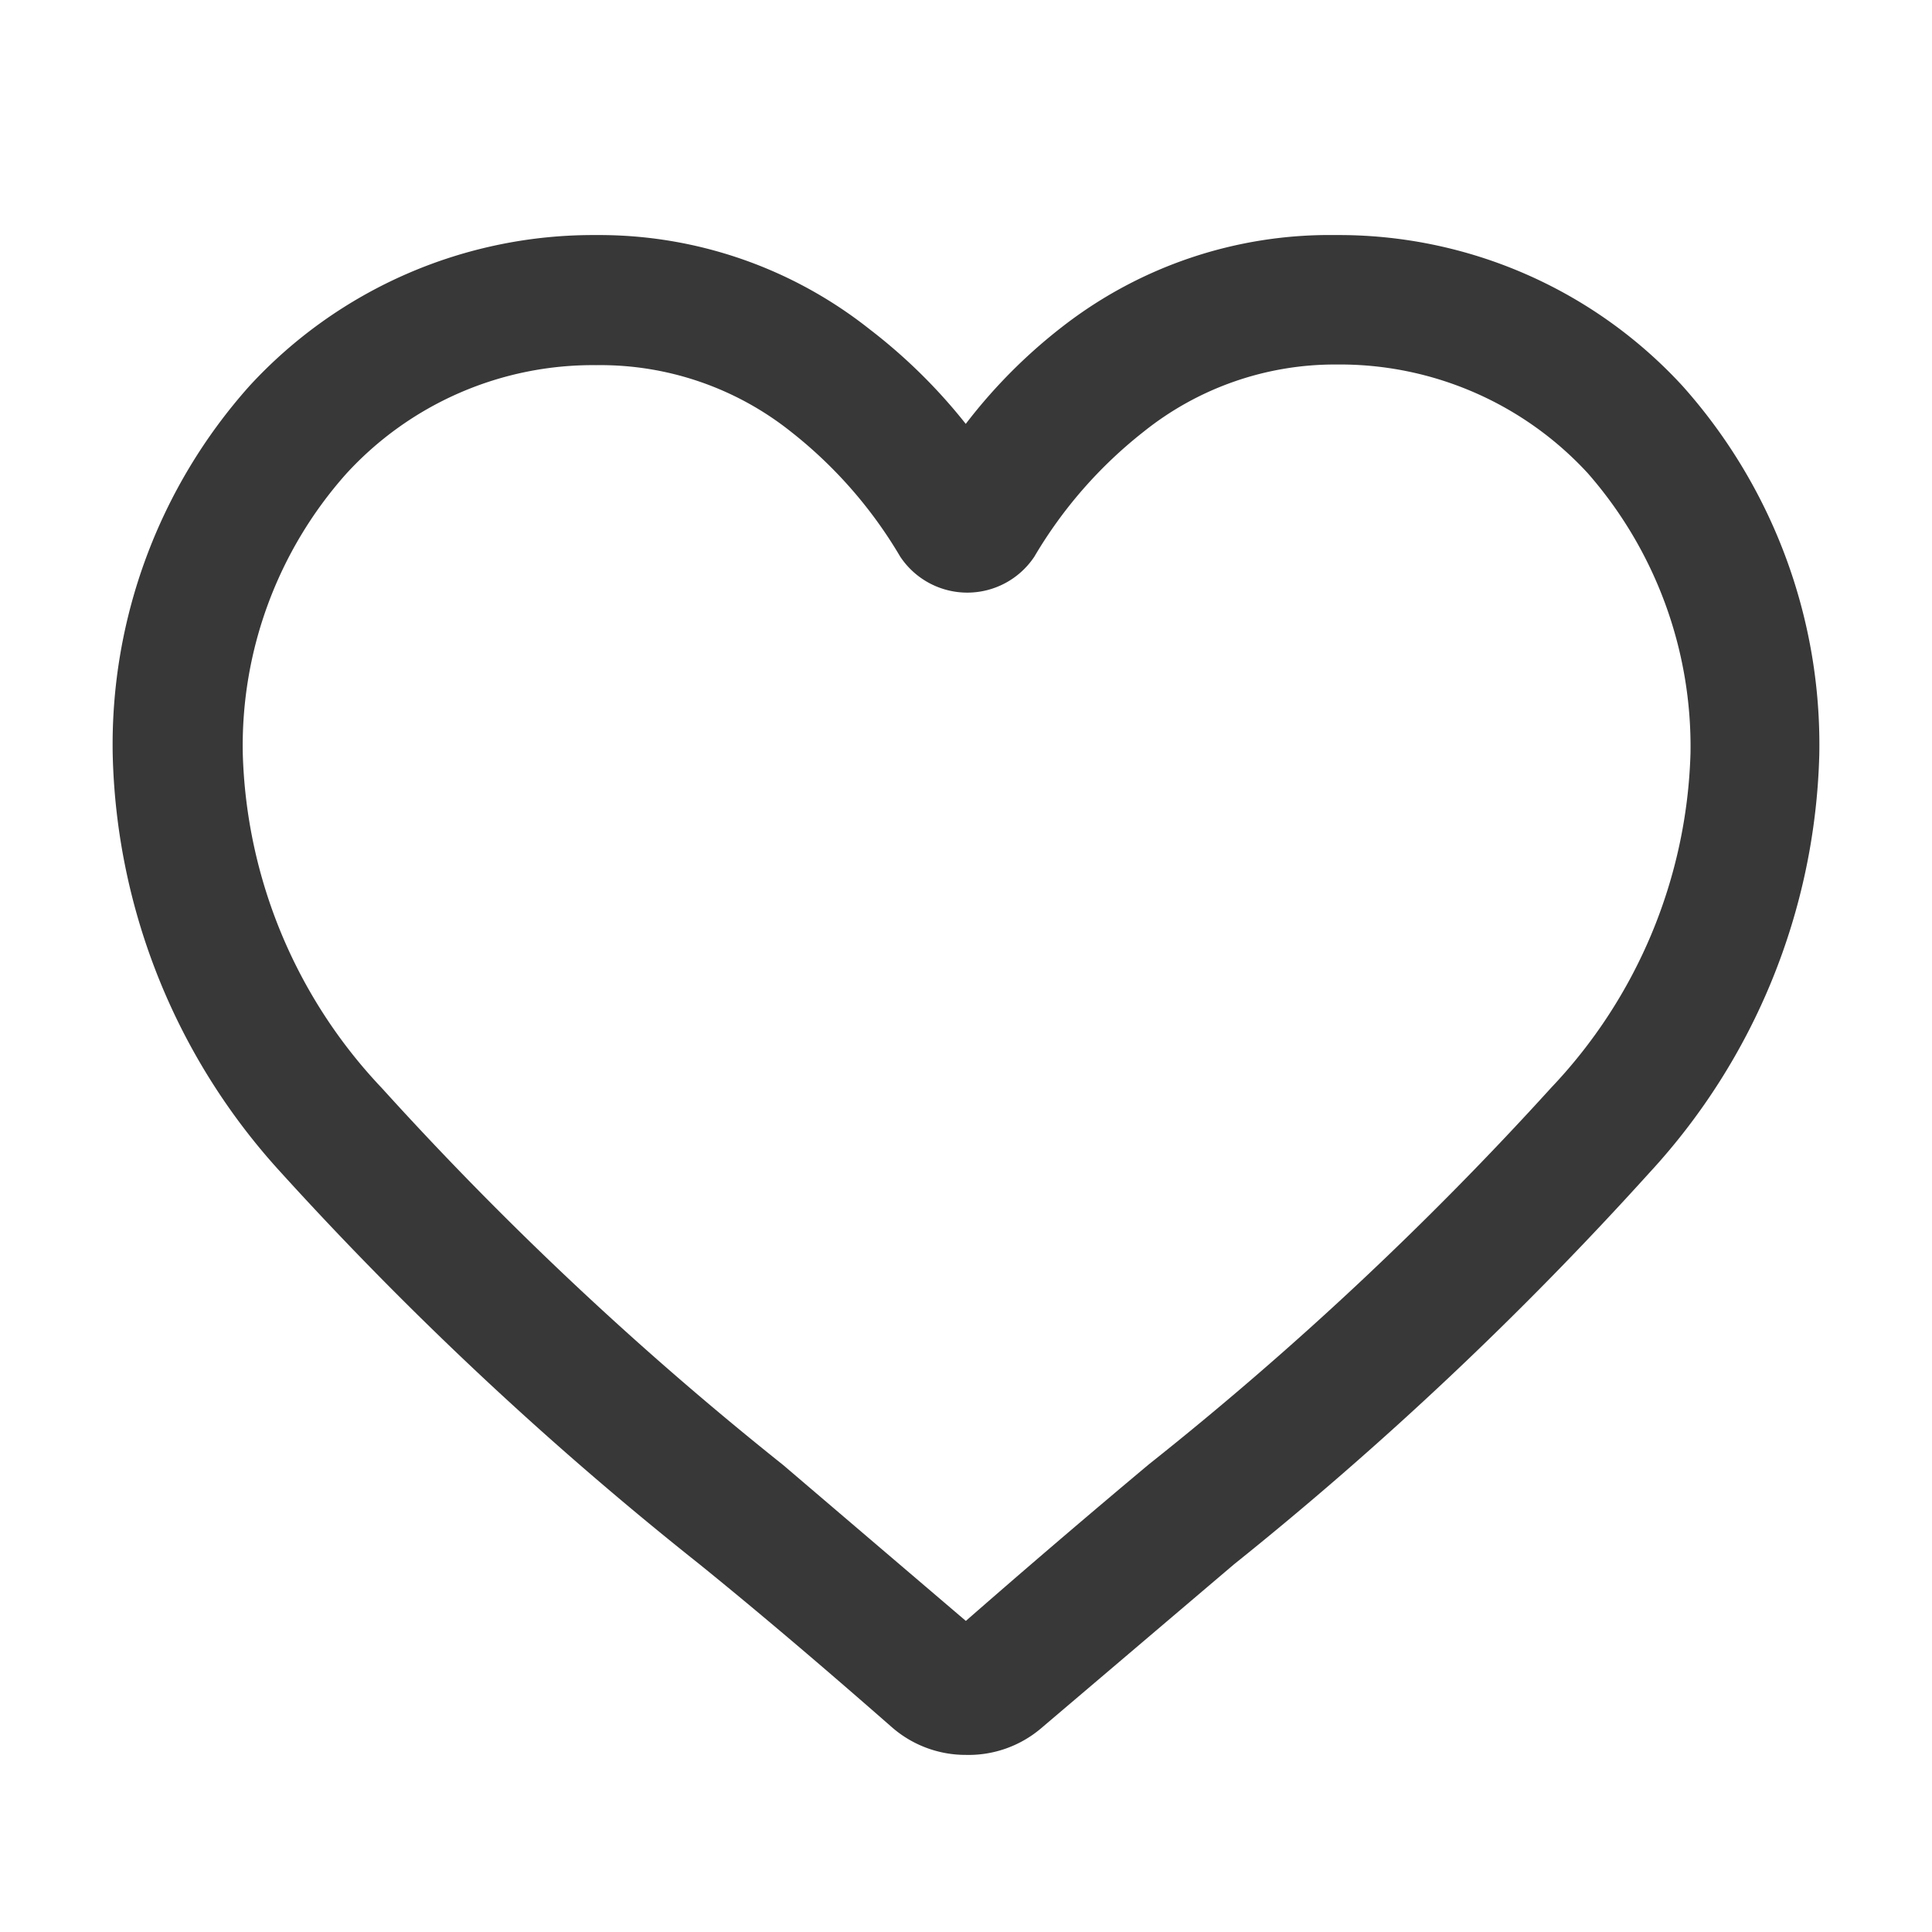 <svg xmlns="http://www.w3.org/2000/svg" viewBox="0 0 30 30"><title>btn_heart_normal</title><path d="M28,11.71a9.7,9.7,0,0,1-2.58,6.34A55.07,55.07,0,0,1,19,24.1l-3,2.55a1.51,1.51,0,0,1-2,0c-1.05-.92-2.06-1.78-3-2.54h0a54.46,54.46,0,0,1-6.46-6.05A9.7,9.7,0,0,1,2,11.71,8.11,8.11,0,0,1,4.06,6.16,7,7,0,0,1,9.26,3.9a6.51,6.51,0,0,1,4.09,1.41A8.26,8.26,0,0,1,15,7a8,8,0,0,1,1.65-1.73A6.51,6.51,0,0,1,20.74,3.9a7,7,0,0,1,5.2,2.26A8.11,8.11,0,0,1,28,11.71Zm-3.75,5.36a8.12,8.12,0,0,0,2.23-5.36,6.69,6.69,0,0,0-1.66-4.52,5.48,5.48,0,0,0-4.08-1.77,5,5,0,0,0-3.16,1.1,7.2,7.2,0,0,0-1.75,2,1,1,0,0,1-1.66,0,7.2,7.2,0,0,0-1.75-2,5,5,0,0,0-3.16-1.1A5.44,5.44,0,0,0,5.19,7.19a6.6,6.6,0,0,0-1.67,4.52,8.12,8.12,0,0,0,2.23,5.36A53,53,0,0,0,12,22.94h0c.89.76,1.91,1.63,3,2.56,1.06-.93,2.08-1.8,3-2.57A53,53,0,0,0,24.25,17.07Z" style="fill:#383838"/><path d="M15,27a1.49,1.49,0,0,1-1-.38c-1.05-.92-2.06-1.78-3-2.54h0a54.46,54.46,0,0,1-6.46-6.05A9.7,9.7,0,0,1,2,11.71,8.11,8.11,0,0,1,4.06,6.16,7,7,0,0,1,9.26,3.9a6.51,6.51,0,0,1,4.09,1.41A8.26,8.26,0,0,1,15,7a8,8,0,0,1,1.65-1.73A6.51,6.51,0,0,1,20.74,3.9a7,7,0,0,1,5.2,2.26A8.11,8.11,0,0,1,28,11.71a9.7,9.7,0,0,1-2.58,6.34A55.07,55.07,0,0,1,19,24.1l-3,2.55A1.49,1.49,0,0,1,15,27Z" style="fill:none;stroke:#383838;stroke-miterlimit:10;stroke-width:0.5px"/><path d="M9.26,5.42A5.44,5.44,0,0,0,5.19,7.19a6.6,6.6,0,0,0-1.67,4.52,8.12,8.12,0,0,0,2.23,5.36A53,53,0,0,0,12,22.94h0c.89.76,1.91,1.63,3,2.56,1.06-.93,2.08-1.8,3-2.57a53,53,0,0,0,6.27-5.87,8.12,8.12,0,0,0,2.23-5.36,6.69,6.69,0,0,0-1.66-4.52,5.48,5.48,0,0,0-4.08-1.77,5,5,0,0,0-3.16,1.1,7.2,7.2,0,0,0-1.75,2,1,1,0,0,1-1.66,0,7.2,7.2,0,0,0-1.75-2A5,5,0,0,0,9.26,5.42Z" style="fill:none;stroke:#383838;stroke-miterlimit:10;stroke-width:0.5px"/></svg>